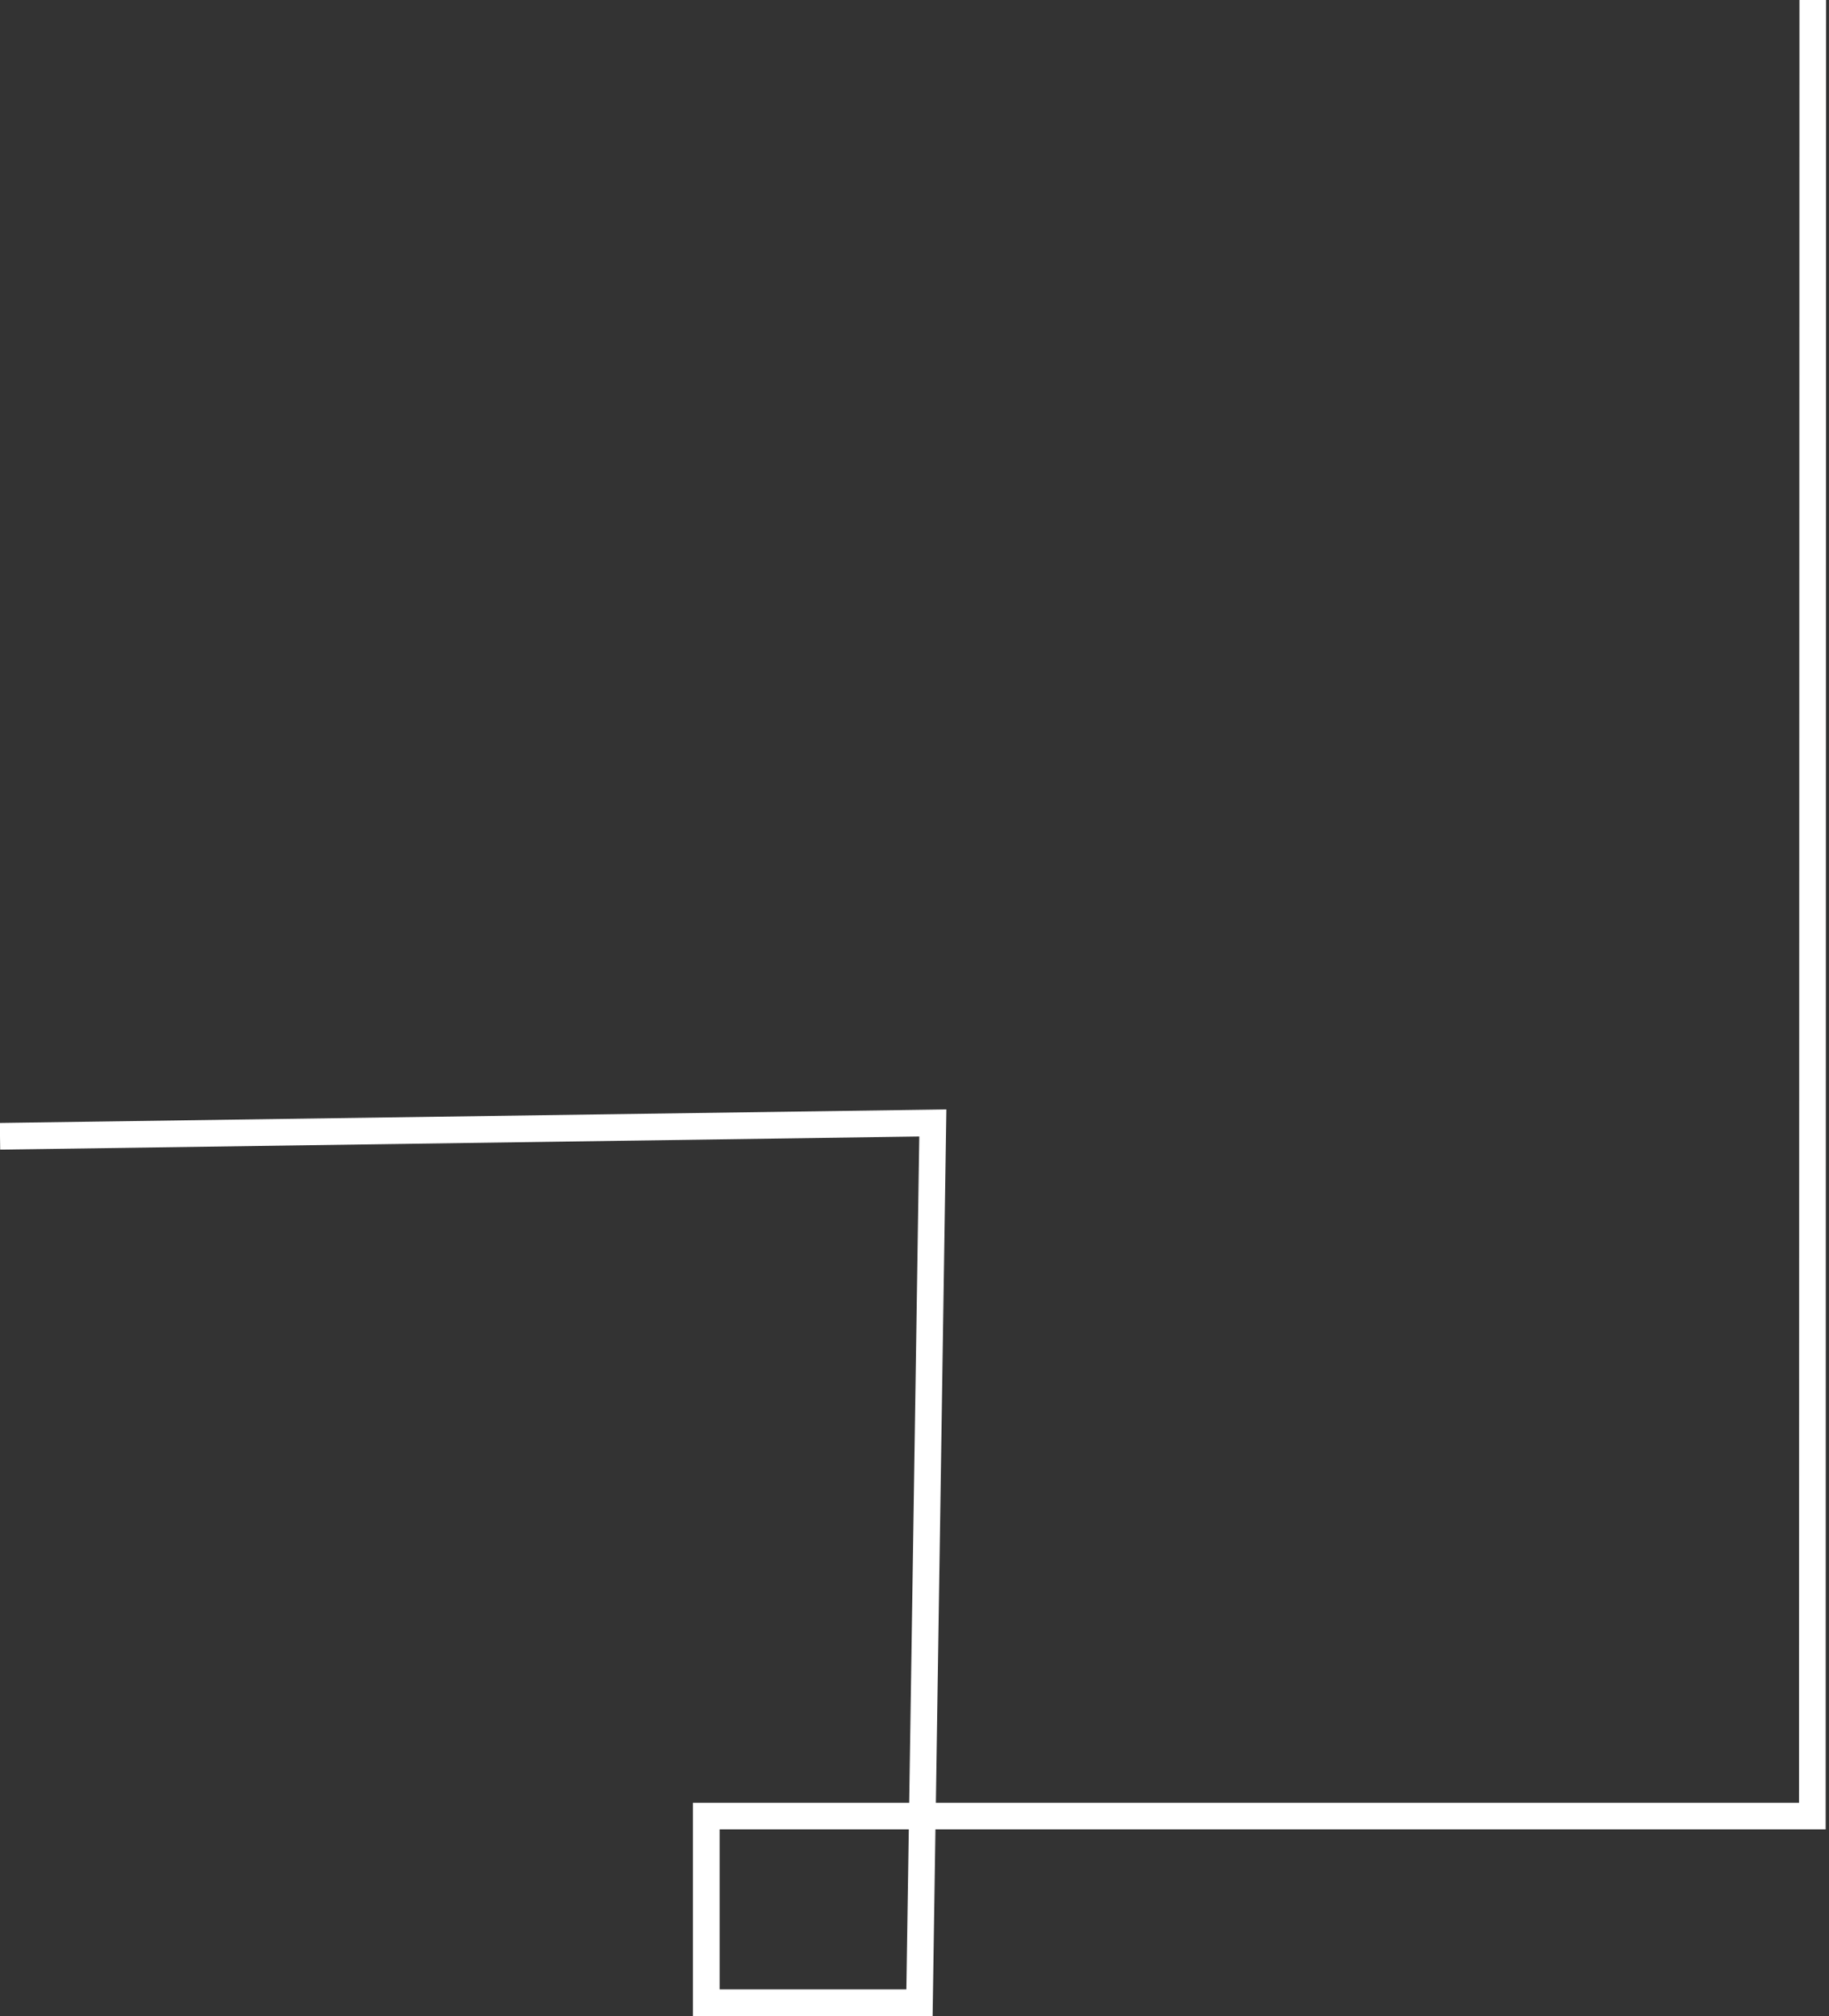 <?xml version="1.0" encoding="utf-8"?>
<!-- Generator: Adobe Illustrator 14.0.0, SVG Export Plug-In . SVG Version: 6.00 Build 43363)  -->
<!DOCTYPE svg PUBLIC "-//W3C//DTD SVG 1.1//EN" "http://www.w3.org/Graphics/SVG/1.1/DTD/svg11.dtd">
<svg version="1.1" id="Layer_1" xmlns="http://www.w3.org/2000/svg" xmlns:xlink="http://www.w3.org/1999/xlink" x="0px" y="0px"
	 width="137.25px" height="151.25px" viewBox="0 -10 137.25 151.25" enable-background="new 0 -10 137.25 151.25"
	 xml:space="preserve">
<rect x="0" y="-10" width="137.25" height="151.25" fill="#333333" stroke="none"/>
<g>
	<path fill="#FFFFFF" d="M69.984,141.25H52v-16h16.227l0.757-49.984L0.014,76.25l-0.028-2l71.03-1.016l-0.787,52.016H135L135.032-10
		l2,0.001L137,127.25H70.197L69.984,141.25L69.984,141.25z M54,139.25h14.015l0.182-12H54V139.25L54,139.25z"/>
</g>
</svg>
